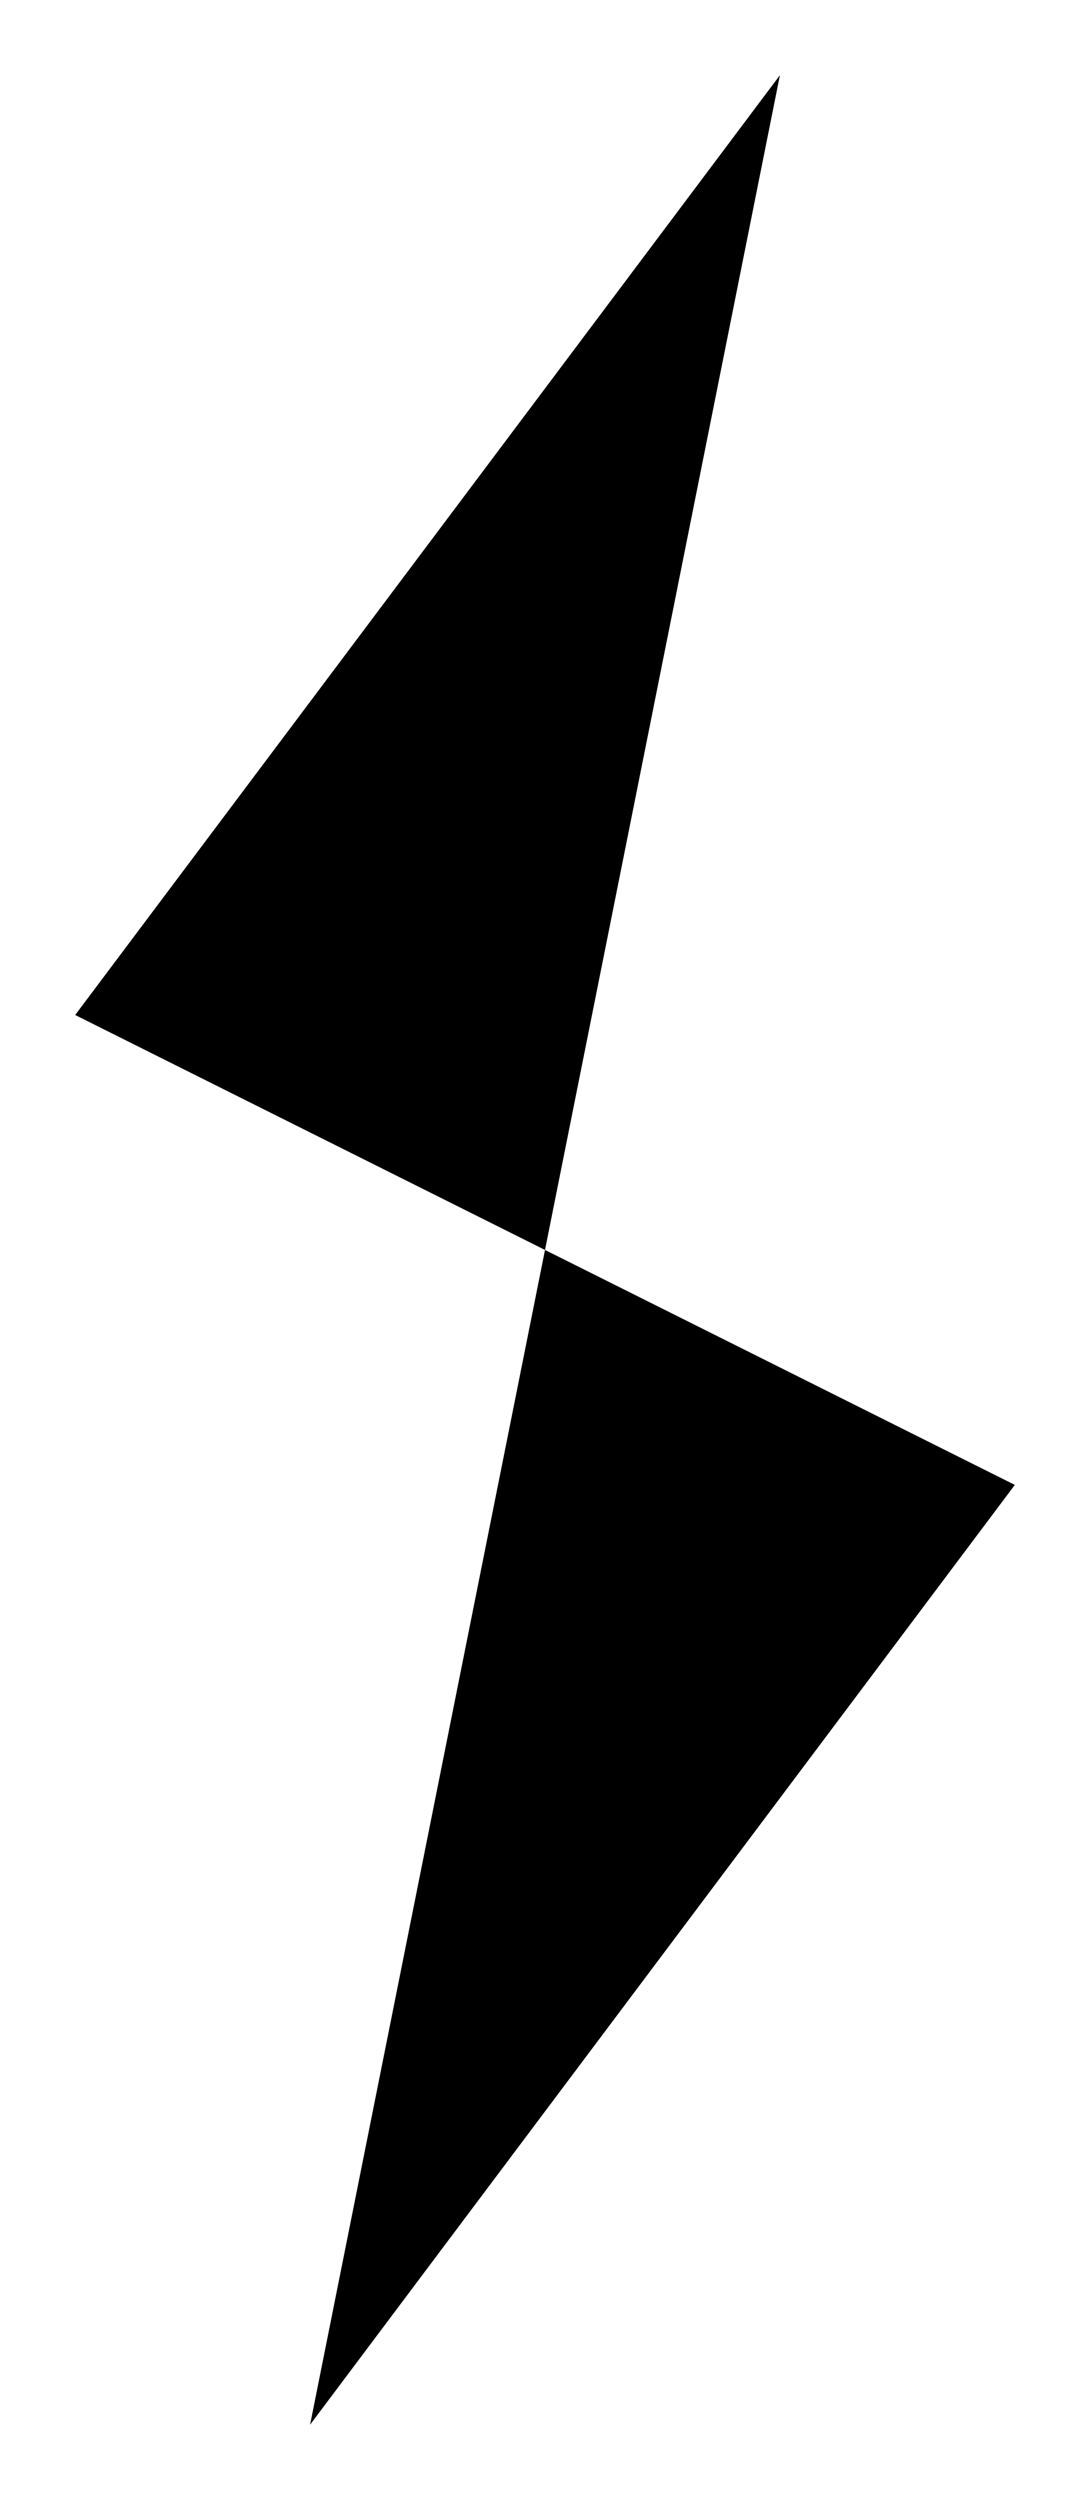 <?xml version="1.0" encoding="UTF-8"?>
<?xml-stylesheet href="daySvgStyle.css" type="text/css"?>
<svg xmlns="http://www.w3.org/2000/svg" version="1.2" baseProfile="tiny" xml:space="preserve" style="shape-rendering:geometricPrecision; fill-rule:evenodd;" width="2.32mm" height="5.32mm" viewBox="-1.33 -2.18 2.32 5.32">
  <title>EMCBLAR1</title>
  <desc>Embedded symbol</desc>
  <rect class="symbolBox layout" fill="none" x="-1.17" y="-2.02" height="5" width="2"/>
  <rect class="svgBox layout" fill="none" x="-1.17" y="-2.02" height="5" width="2"/>
  <path d=" M 0.33,-2.02 L -1.17,-0.02 L 0.83,0.98 L -0.67,2.98" class="sl f0 sCHMGD" stroke-width="0.32" />
  <circle class="pivotPoint layout" fill="none" cx="0" cy="0" r="1"/>
</svg>
